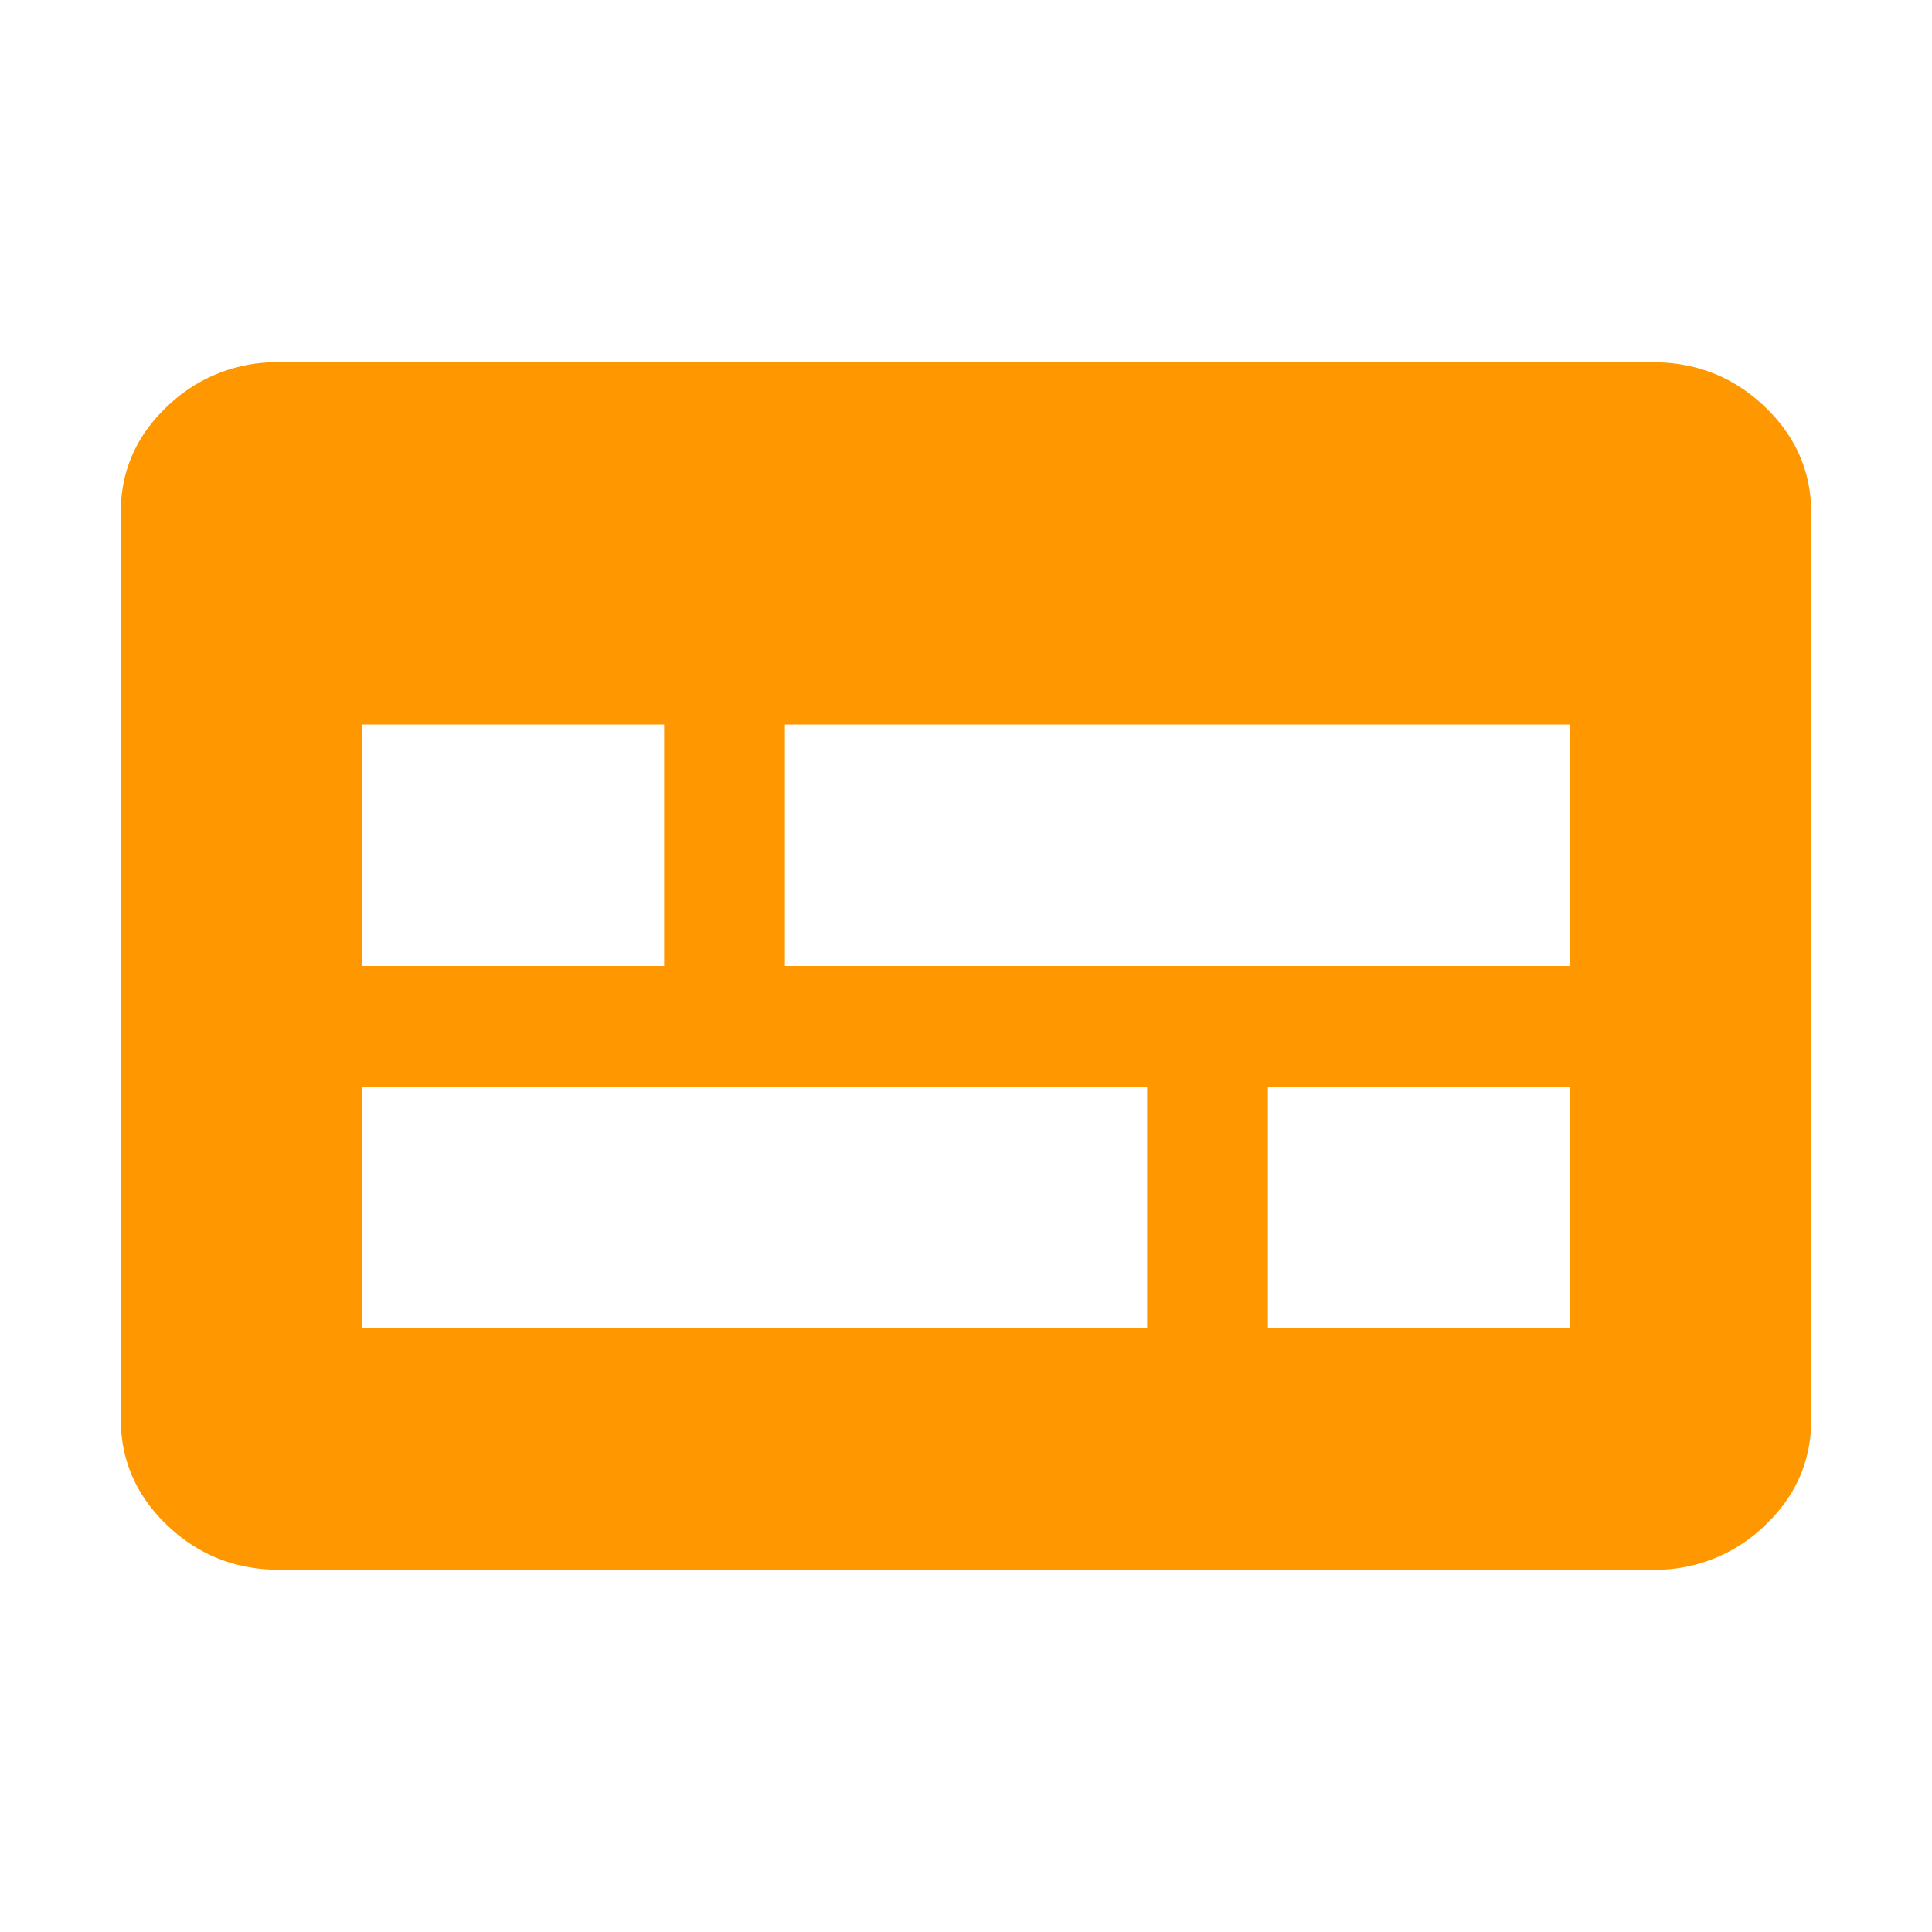 <svg height="32" width="32" fill="#ff9800" xmlns="http://www.w3.org/2000/svg"><path d="M4.625 26c-.722 0-1.34-.245-1.854-.735S2 24.187 2 23.5V8.49c0-.688.257-1.275.771-1.76A2.602 2.602 0 014.625 6h22.75c.722 0 1.34.245 1.854.735S30 7.813 30 8.5V23.51c0 .688-.257 1.275-.771 1.76a2.602 2.602 0 01-1.854.73zM6 22h13v-4H6zm15 0h5v-4h-5zM6 16h5v-4H6zm7 0h13v-4H13z"/></svg>